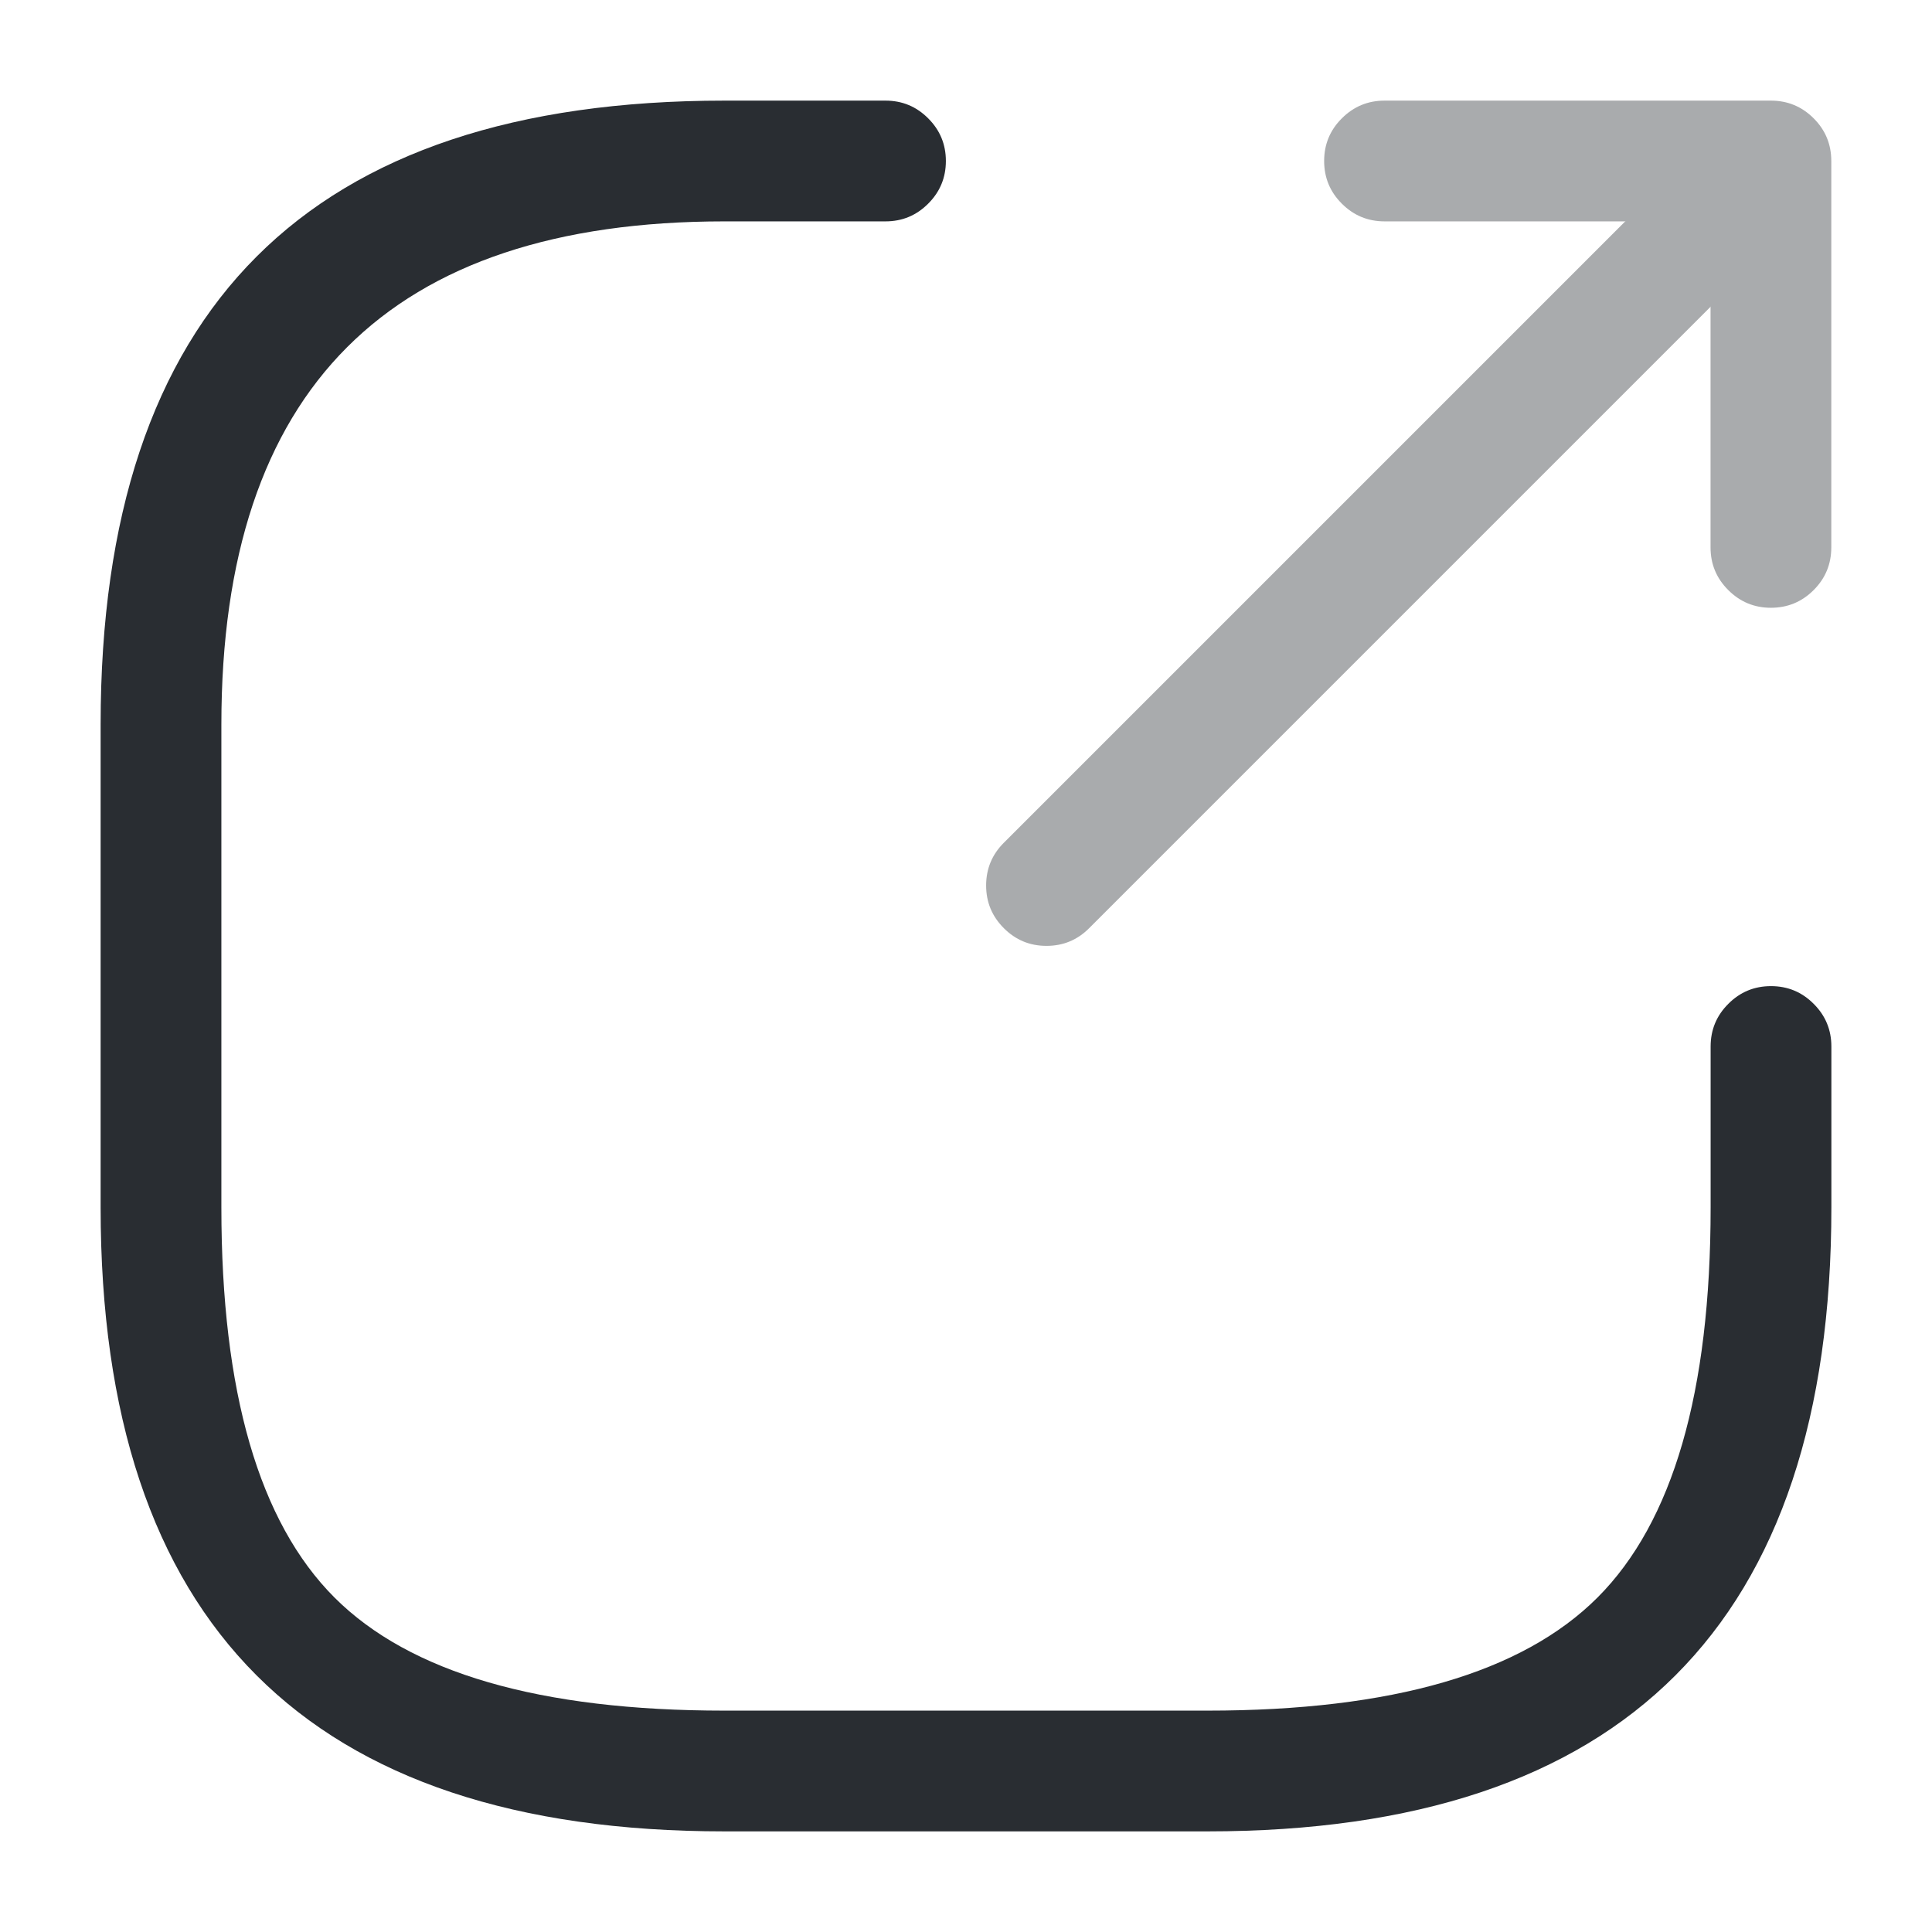 <svg xmlns="http://www.w3.org/2000/svg" width="24" height="24" viewBox="0 0 24 24">
  <defs/>
  <g opacity="0.4">
    <path fill="#292D32" d="M12.47,10.469 L20.67,2.269 Q20.889,2.05 21.2,2.05 Q21.511,2.05 21.73,2.269 Q21.95,2.489 21.95,2.8 Q21.95,3.11 21.73,3.33 L13.53,11.53 Q13.311,11.75 13,11.75 Q12.689,11.75 12.47,11.53 Q12.25,11.31 12.25,11 Q12.25,10.689 12.47,10.469 Z"/>
    <path fill="#292D32" d="M21.249,6.8 L21.249,2.75 L17.199,2.75 Q16.889,2.75 16.669,2.53 Q16.449,2.311 16.449,2 Q16.449,1.689 16.669,1.47 Q16.889,1.25 17.199,1.25 L21.999,1.25 Q22.31,1.25 22.53,1.47 Q22.749,1.689 22.749,2 L22.749,6.8 Q22.749,7.111 22.53,7.33 Q22.31,7.55 21.999,7.55 Q21.689,7.55 21.469,7.33 Q21.249,7.111 21.249,6.8 Z"/>
  </g>
  <path fill="#292D32" d="M11,2.75 L9,2.75 Q2.75,2.75 2.75,9 L2.75,15 Q2.75,18.439 4.155,19.845 Q5.561,21.25 9,21.25 L15,21.25 Q18.439,21.25 19.845,19.845 Q21.25,18.439 21.25,15 L21.25,13 Q21.25,12.689 21.47,12.47 Q21.689,12.25 22,12.25 Q22.311,12.25 22.53,12.47 Q22.75,12.689 22.75,13 L22.75,15 Q22.75,22.75 15,22.75 L9,22.75 Q1.25,22.75 1.25,15 L1.25,9 Q1.25,1.25 9,1.25 L11,1.25 Q11.311,1.25 11.53,1.47 Q11.75,1.689 11.75,2 Q11.75,2.311 11.53,2.53 Q11.311,2.75 11,2.75 Z"/>
</svg>

